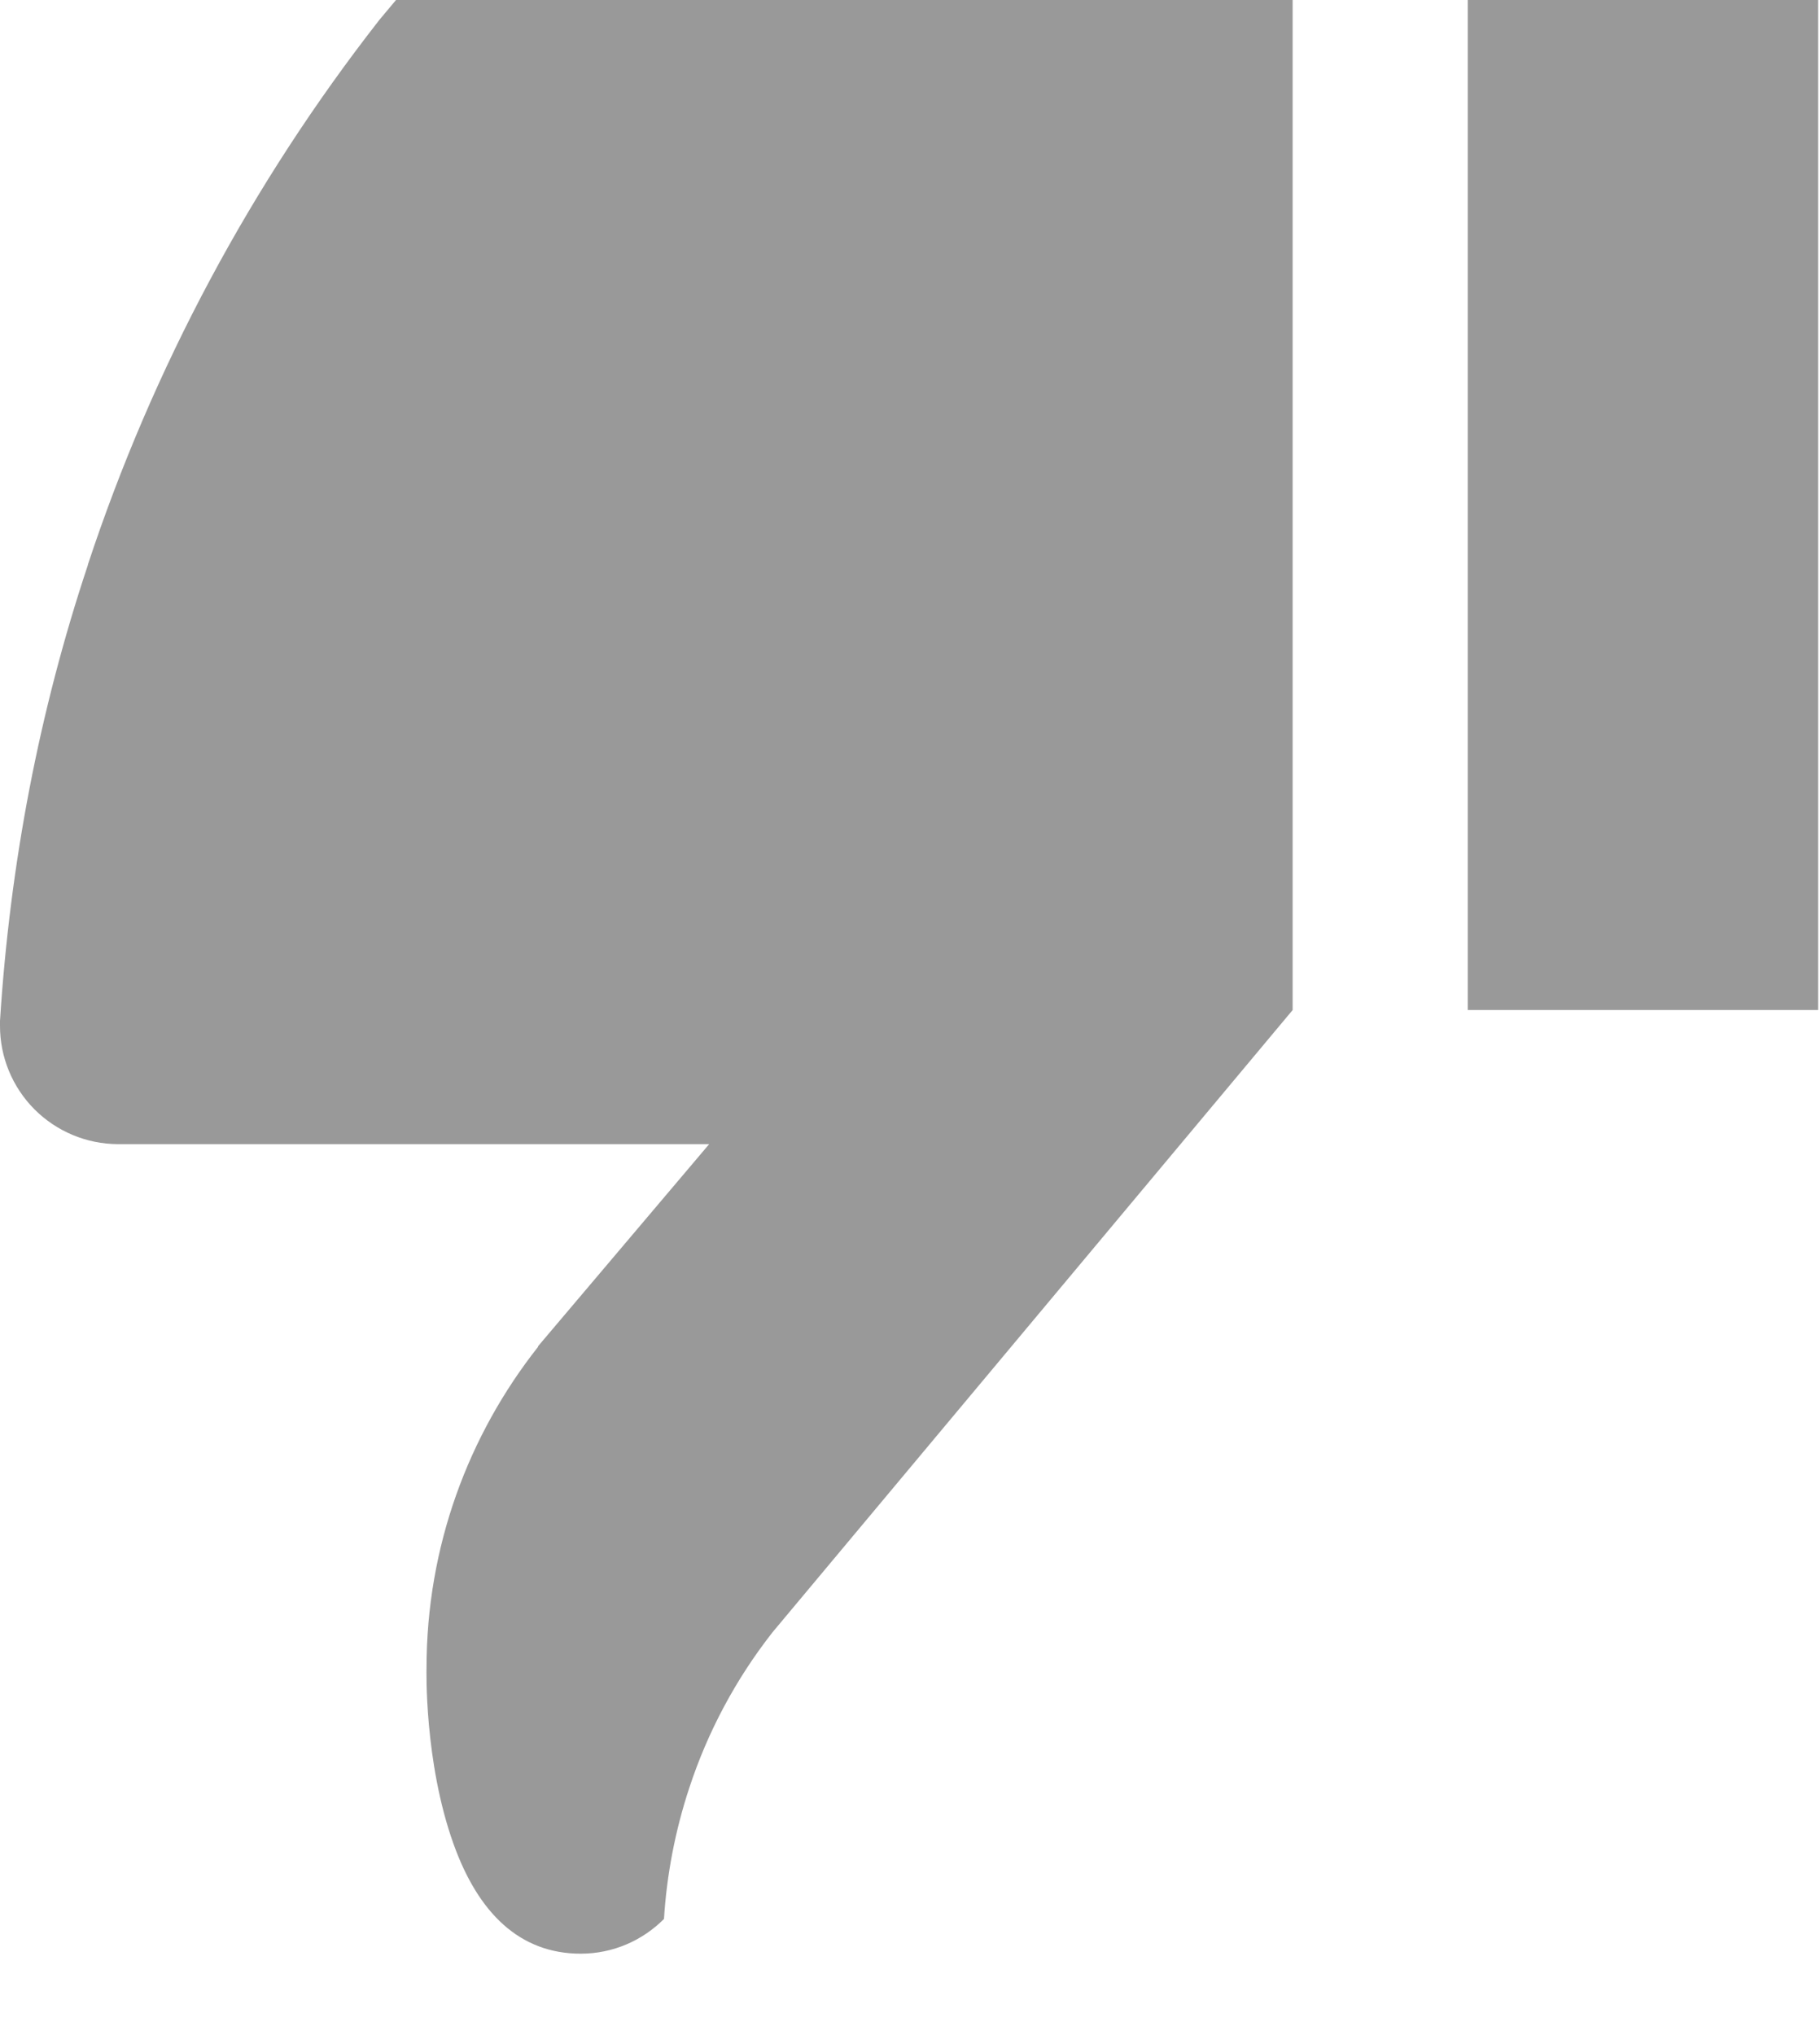 <svg width="17" height="19" viewBox="0 0 17 19" fill="none" xmlns="http://www.w3.org/2000/svg">
<path fill-rule="evenodd" clip-rule="evenodd" d="M1.102 10.682C0.809 10.681 0.529 10.564 0.322 10.357C0.115 10.149 -0.001 9.868 1.81992e-06 9.575V9.531C0.094 8.053 0.37 6.628 0.82 5.278L0.822 5.268C1.429 3.433 2.348 1.716 3.538 0.193L3.54 0.19L3.699 0H12.074V9.43L7.216 15.239L7.213 15.243C6.873 15.677 6.611 16.167 6.439 16.69L6.437 16.696C6.307 17.091 6.228 17.501 6.202 17.916C6.002 18.116 5.728 18.24 5.424 18.24C4.854 18.24 4.467 17.86 4.236 17.215C3.96 16.445 3.984 15.573 3.984 15.573C3.984 14.438 4.376 13.397 5.027 12.573L5.024 12.571L6.624 10.682H1.102ZM13.71 9.43V0H16.983V9.43H13.71Z" fill="#999999"/>
</svg>
